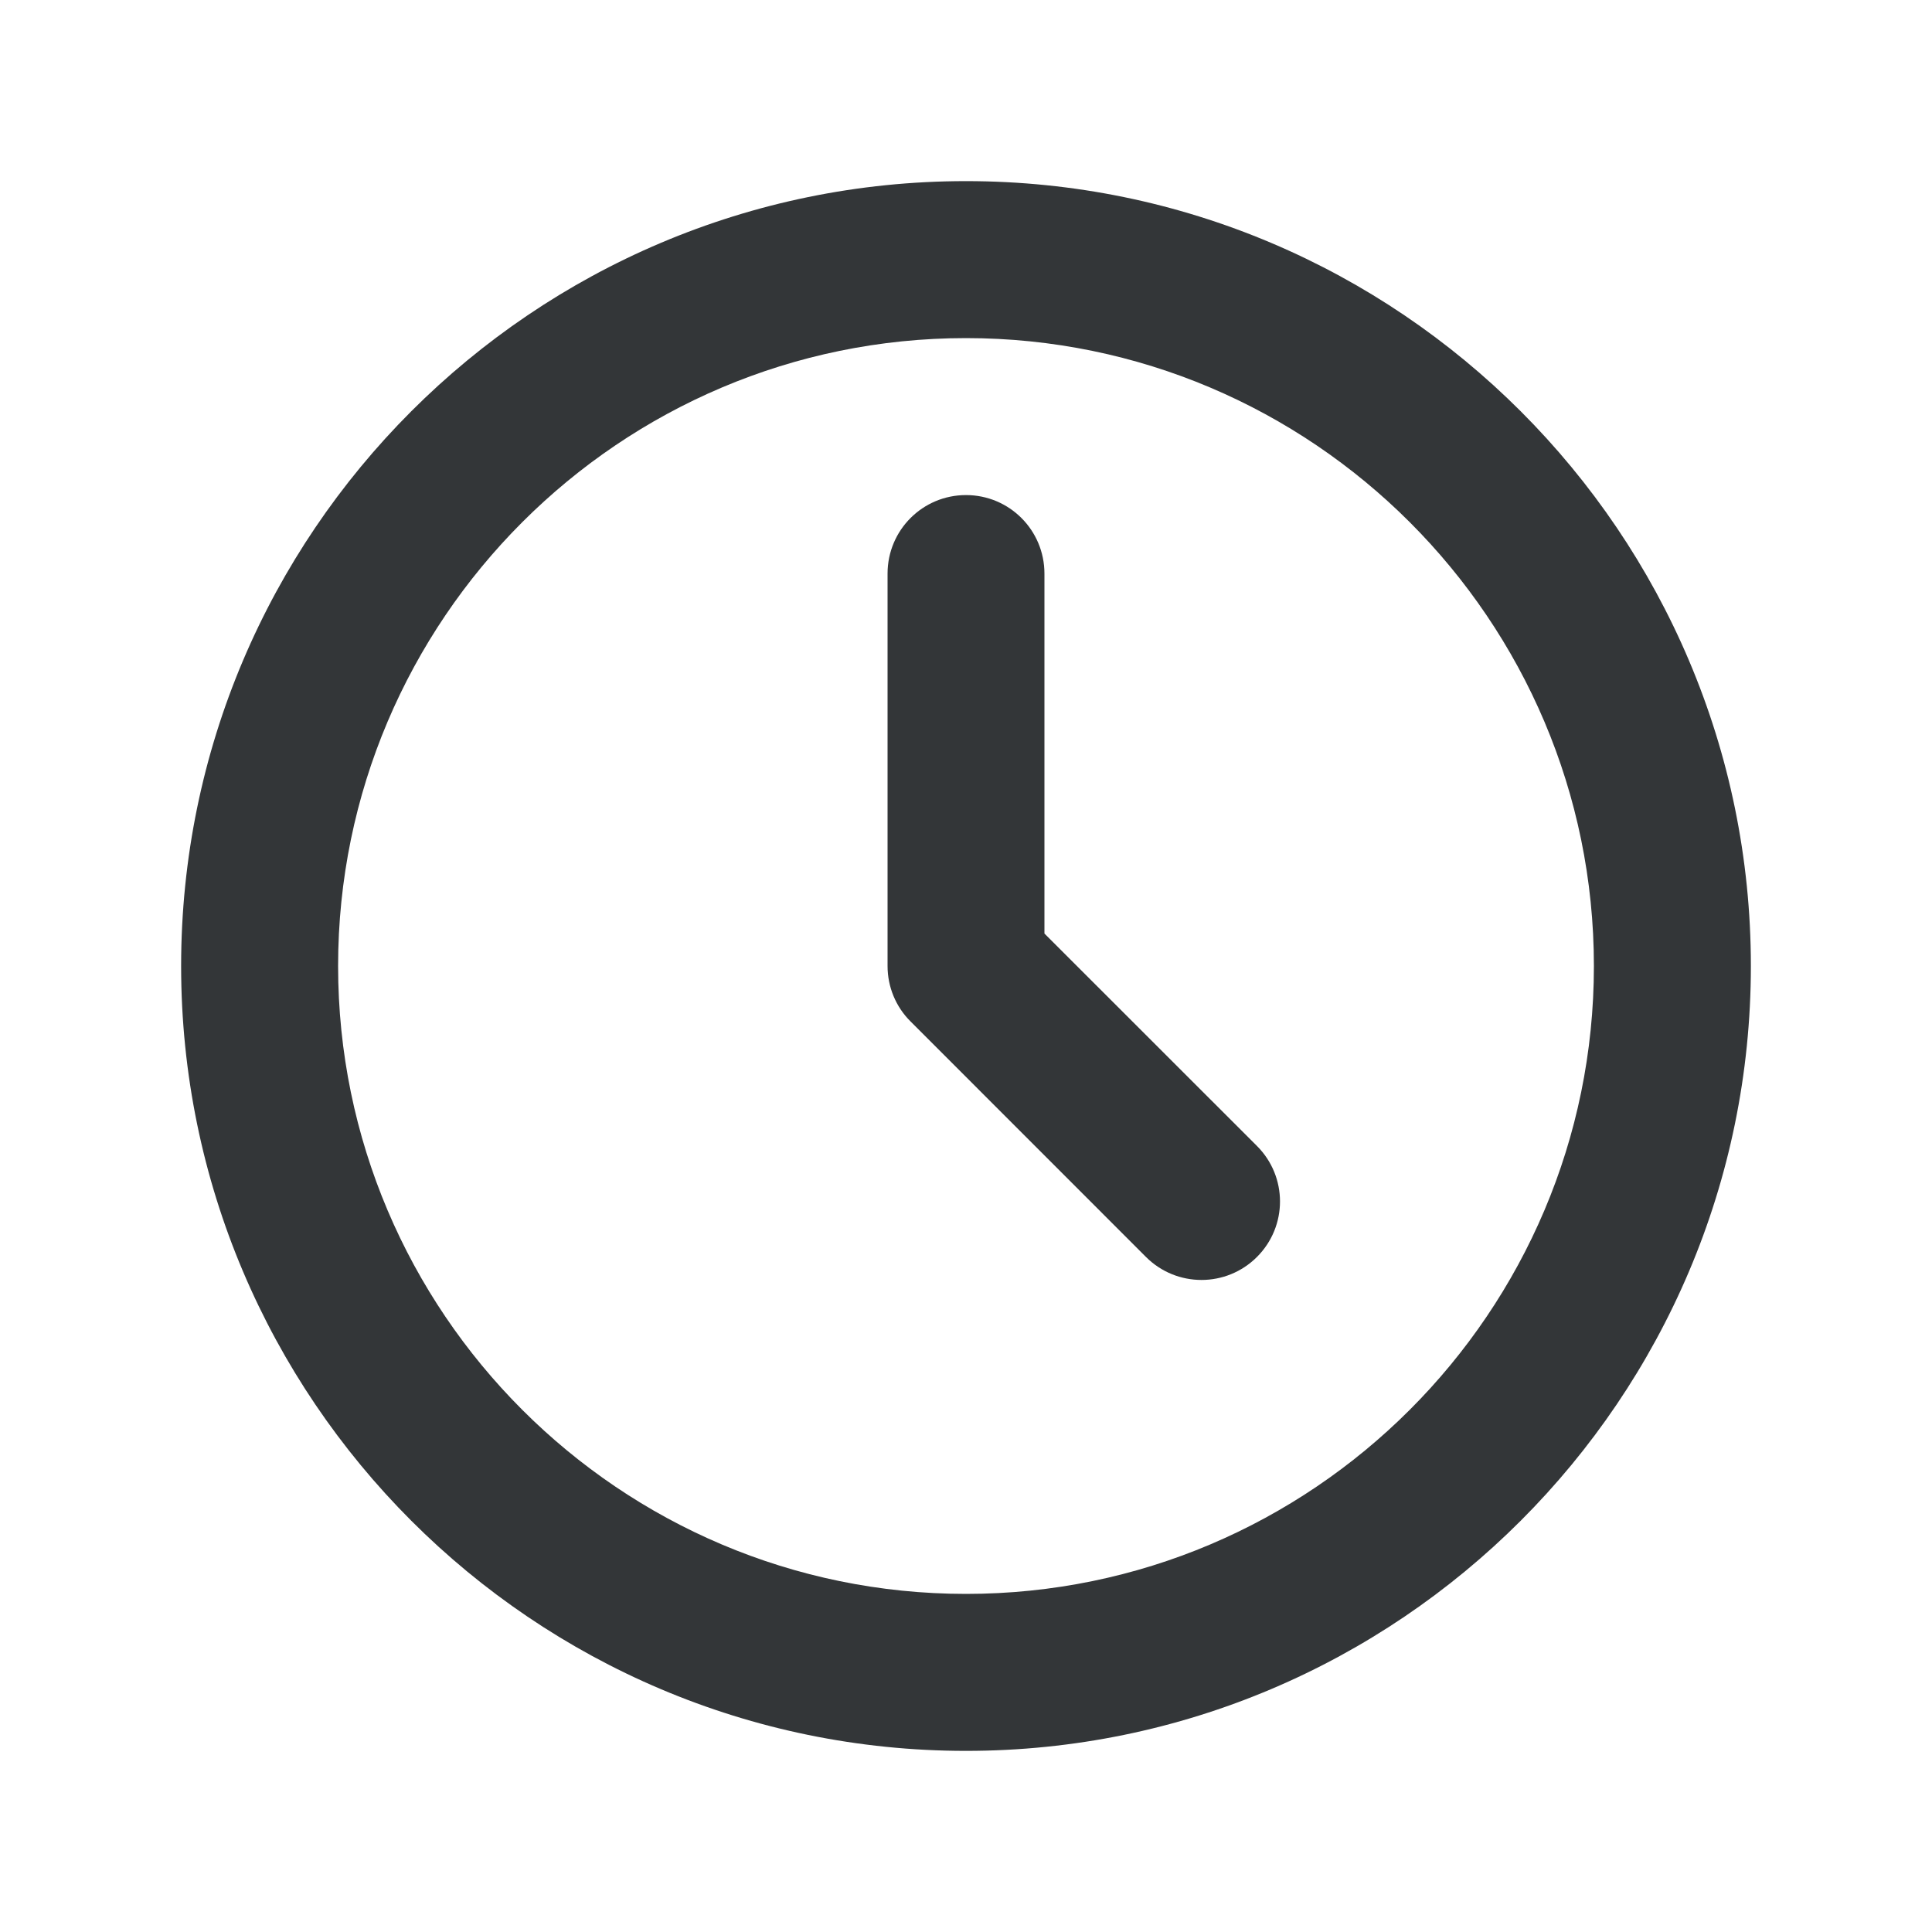 <svg width="20" height="20" viewBox="0 0 20 20" fill="none" xmlns="http://www.w3.org/2000/svg">
<g clip-path="url(#clip0_808_6091)">
<path d="M10 1.875C5.52 1.875 1.875 5.52 1.875 10C1.875 14.48 5.52 18.125 10 18.125C14.48 18.125 18.125 14.48 18.125 10C18.125 5.52 14.48 1.875 10 1.875ZM10 16.5C6.416 16.5 3.5 13.584 3.5 10C3.5 6.416 6.416 3.5 10 3.5C13.584 3.5 16.5 6.416 16.5 10C16.5 13.584 13.584 16.5 10 16.5Z" fill="#333638"/>
<path d="M10.812 9.664V5.938C10.812 5.488 10.449 5.125 10 5.125C9.551 5.125 9.188 5.488 9.188 5.938V10C9.188 10.216 9.273 10.422 9.426 10.574L11.863 13.012C12.021 13.17 12.229 13.25 12.438 13.25C12.646 13.25 12.854 13.17 13.012 13.012C13.33 12.694 13.33 12.181 13.012 11.863L10.812 9.664Z" fill="#333638"/>
</g>
<defs>
<clipPath id="clip0_808_6091">
<rect width="20" height="20" fill="white"/>
</clipPath>
</defs>
</svg>